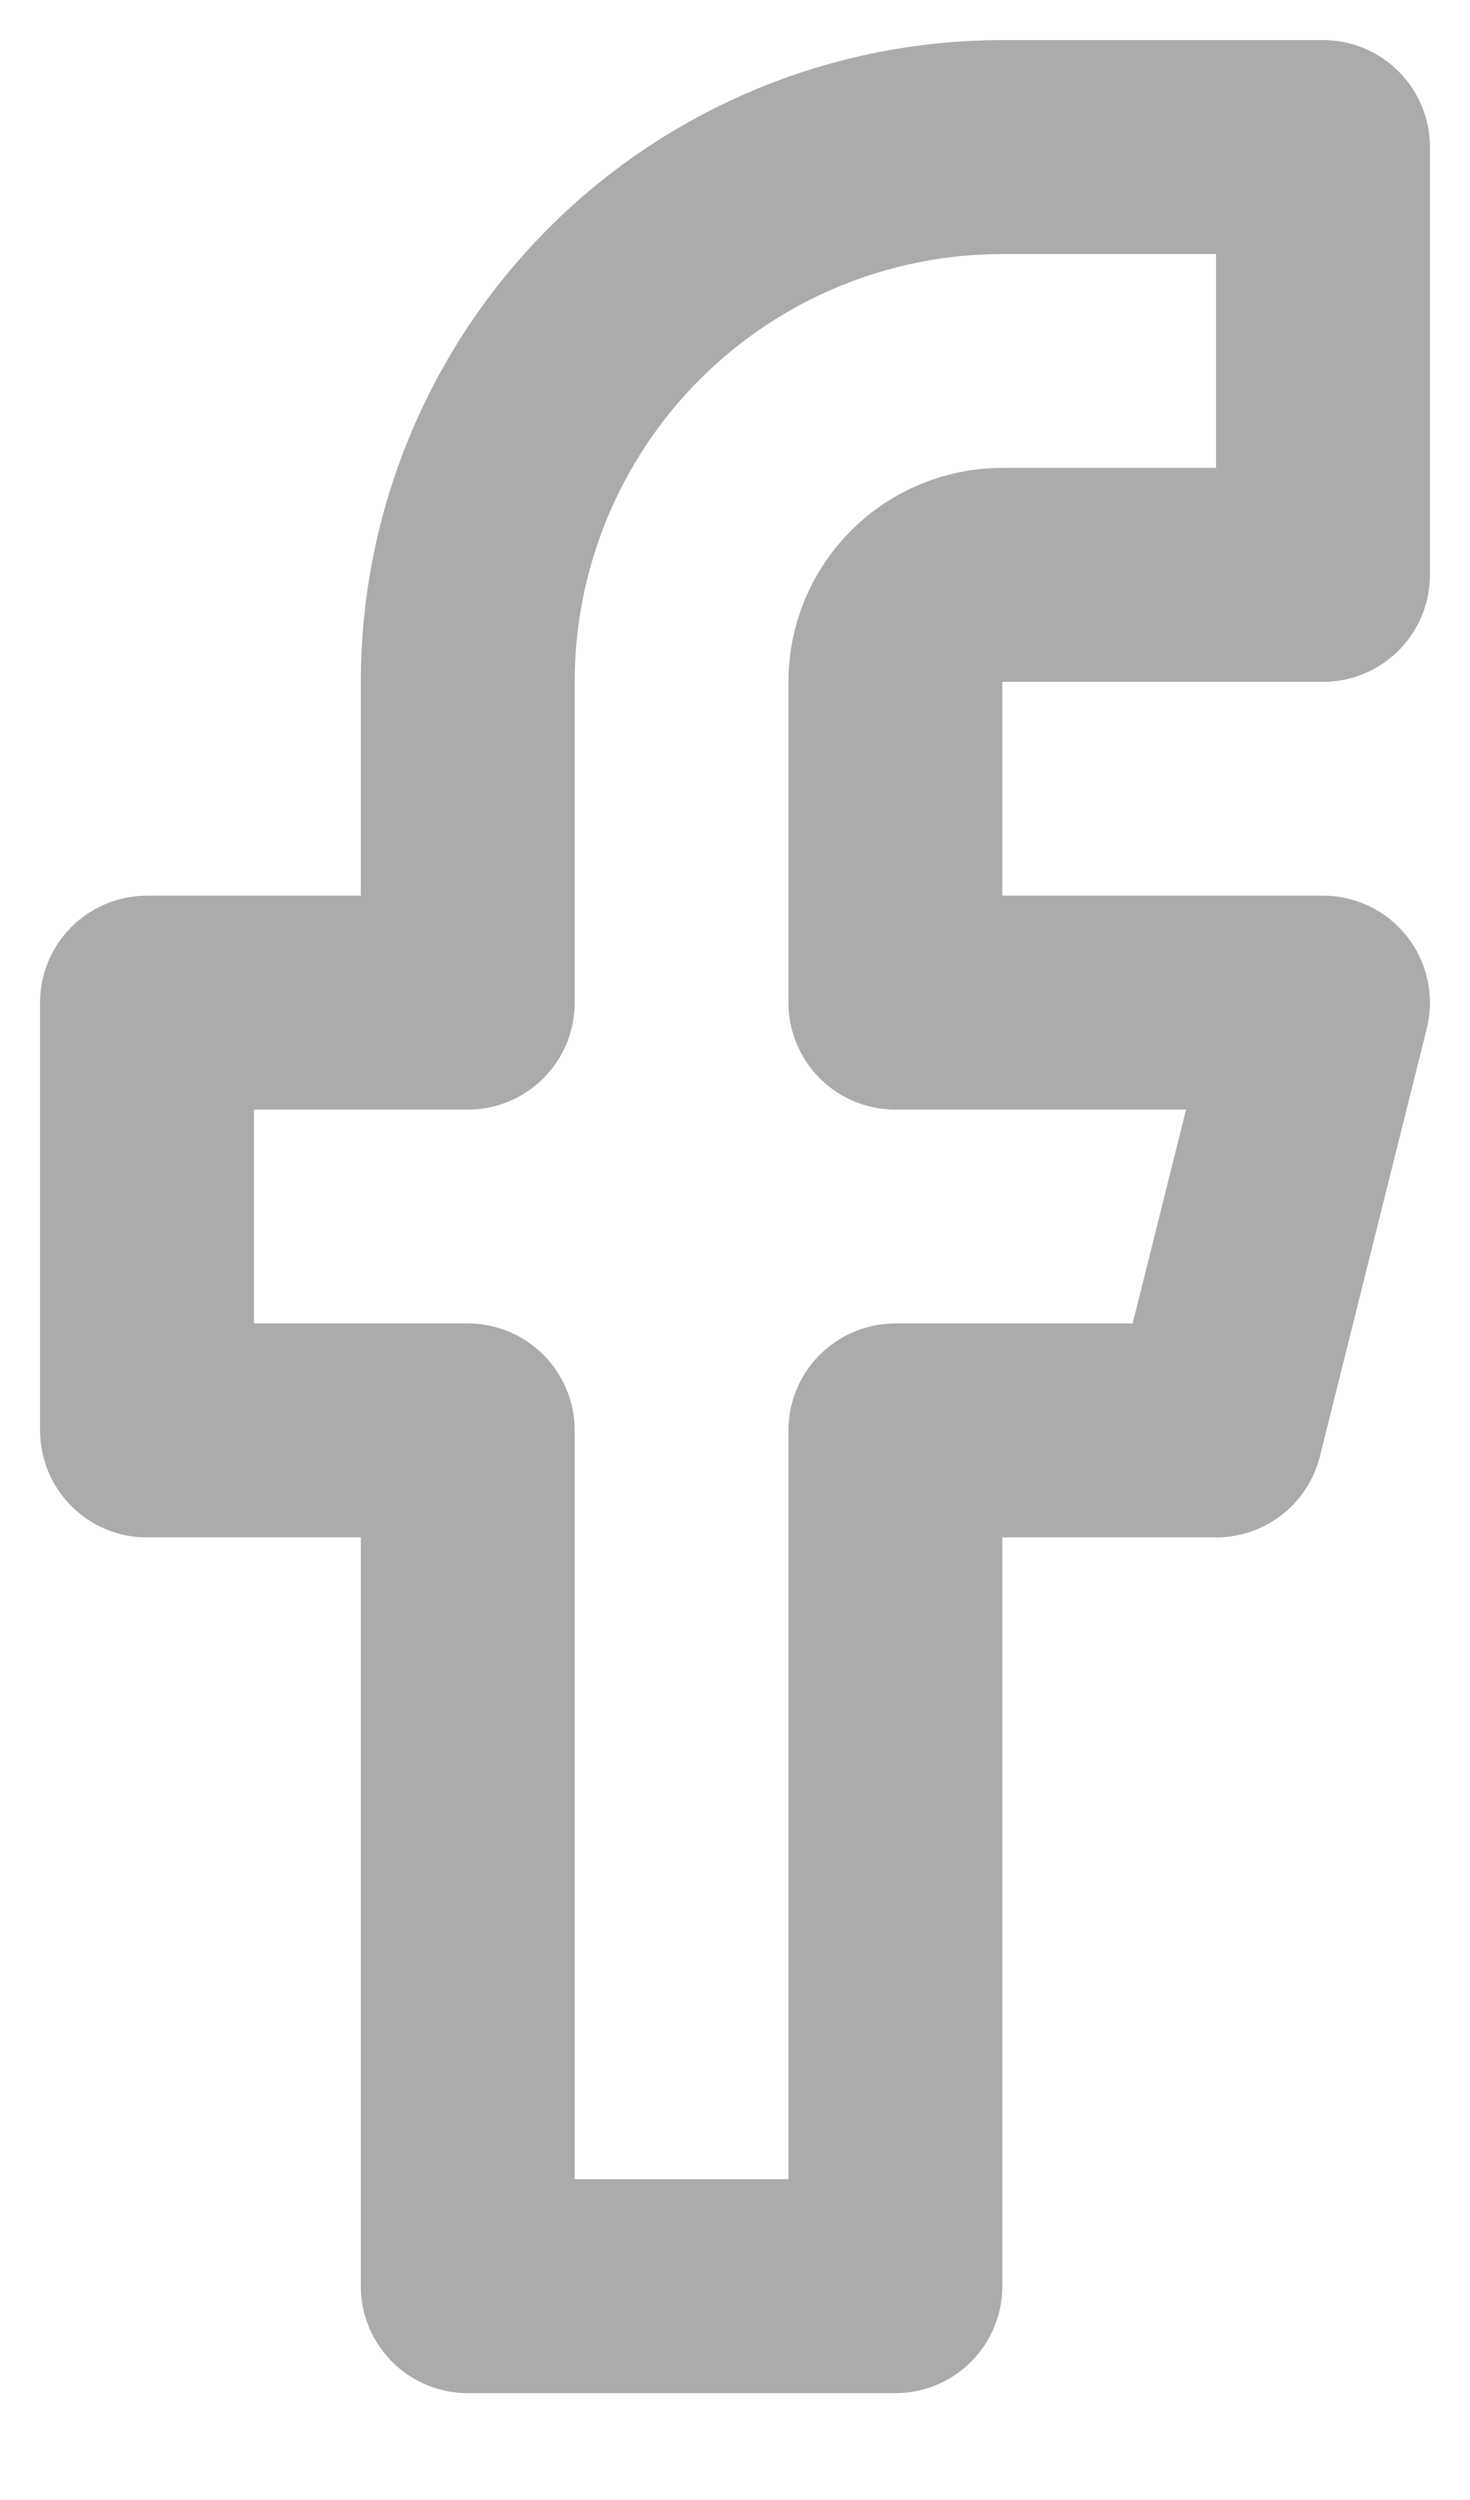 <svg width="10" height="17" viewBox="0 0 10 17" fill="none" xmlns="http://www.w3.org/2000/svg">
<path d="M9 1H6.818C5.854 1 4.929 1.383 4.247 2.065C3.565 2.747 3.182 3.672 3.182 4.636V6.818H1V9.727H3.182V15.546H6.091V9.727H8.273L9 6.818H6.091V4.636C6.091 4.443 6.168 4.258 6.304 4.122C6.44 3.986 6.625 3.909 6.818 3.909H9V1Z" stroke="#ABABAB" stroke-width="1.455" stroke-linecap="round" stroke-linejoin="round"/>
</svg>
